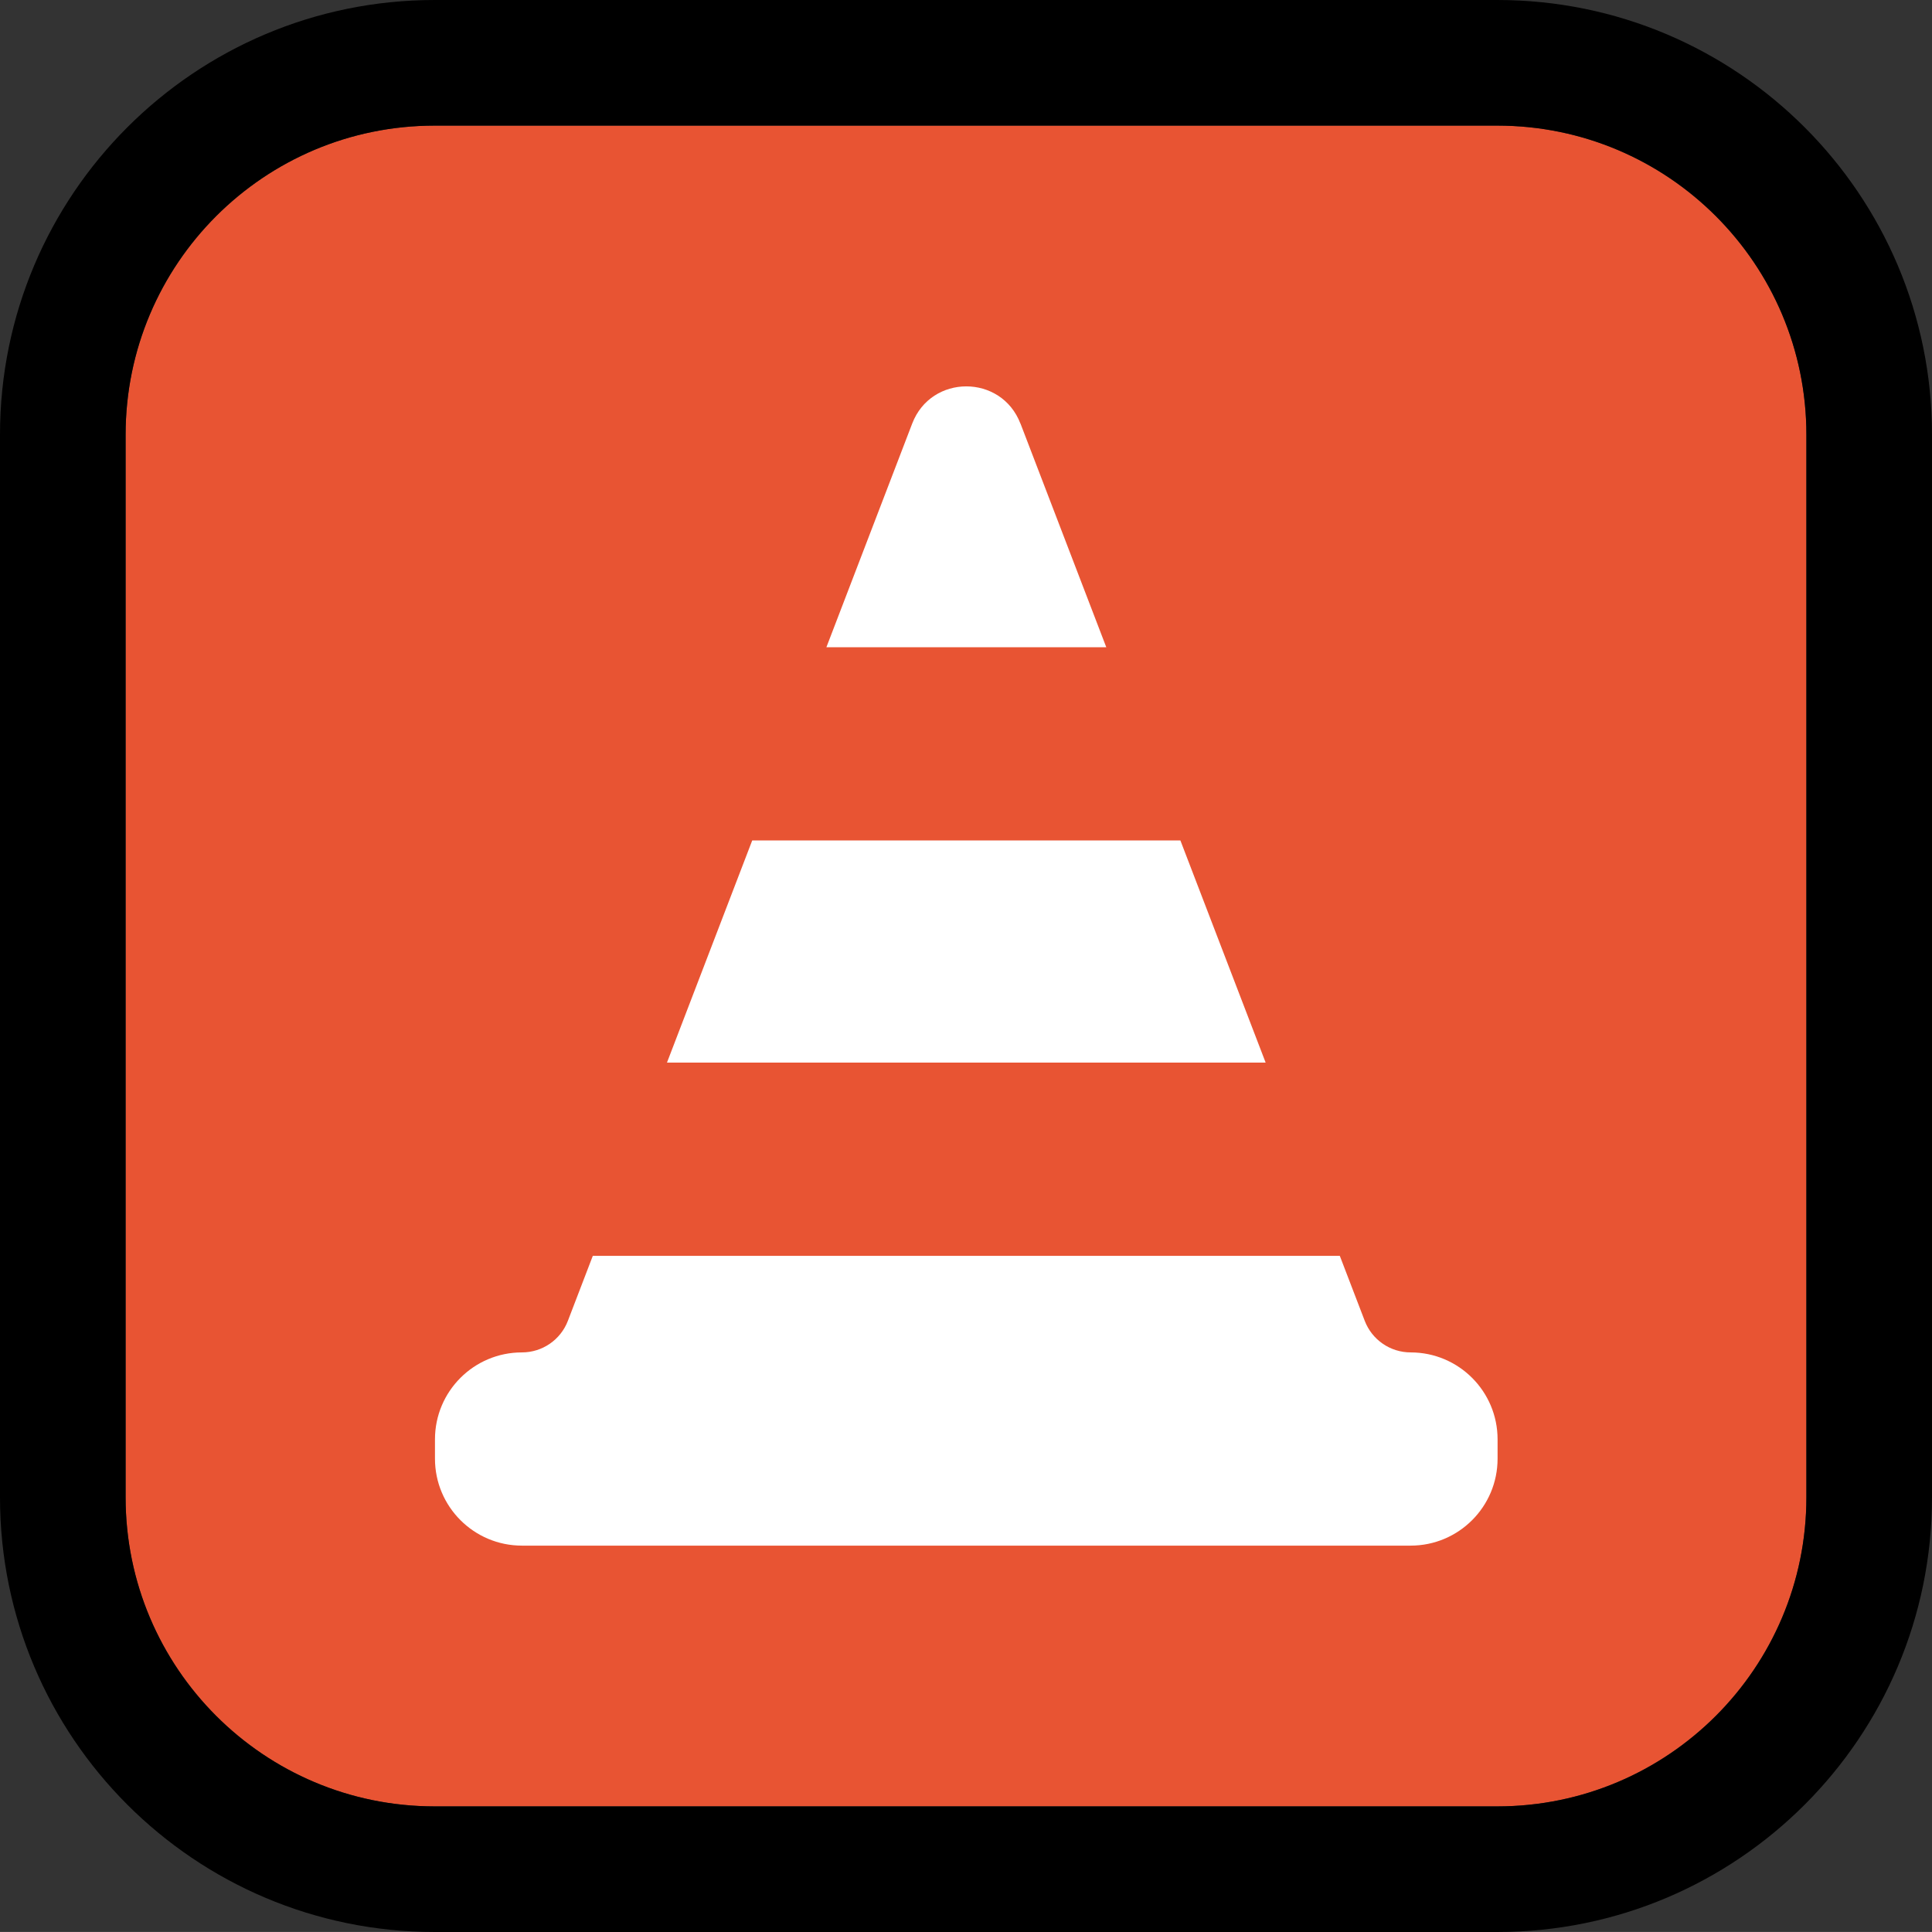 <?xml version="1.0" encoding="UTF-8"?><svg id="Layer_1" xmlns="http://www.w3.org/2000/svg" viewBox="0 0 283.47 283.46"><rect x="0" y="0" width="283.47" height="283.46" fill="#333333" stroke="none"/><defs><style>.cls-1{fill:#fff;}.cls-2{fill:#e85433;}</style></defs><g><polygon class="cls-1" points="173.24 123.31 110.42 123.31 97.91 155.91 185.75 155.91 173.24 123.31"/><path class="cls-1" d="m149.77,62.15c-2.79-7.28-13.09-7.28-15.88,0l-12.59,32.82h41.07l-12.59-32.82Z"/><path class="cls-1" d="m207.03,198.43h0c-2.99,0-5.67-1.84-6.74-4.63l-3.66-9.54h-109.59l-3.66,9.54c-1.07,2.79-3.75,4.63-6.74,4.63h0c-7.04,0-12.76,5.71-12.76,12.76v2.83c0,7.04,5.71,12.76,12.76,12.76h130.39c7.04,0,12.76-5.71,12.76-12.76v-2.83c0-7.04-5.71-12.76-12.76-12.76Z"/></g><g><path class="cls-2" d="m219.69,18.43H63.78c-25.05,0-45.35,20.31-45.35,45.35v155.91c0,25.05,20.31,45.35,45.35,45.35h155.91c25.05,0,45.35-20.31,45.35-45.35V63.78c0-25.05-20.31-45.35-45.35-45.35Z"/><g><polygon class="cls-1" points="173.19 123.31 110.37 123.31 97.86 155.91 185.7 155.91 173.19 123.31"/><path class="cls-1" d="m149.72,62.15c-2.79-7.28-13.09-7.28-15.88,0l-12.59,32.82h41.07l-12.59-32.82Z"/><path class="cls-1" d="m206.98,198.43h0c-2.99,0-5.67-1.84-6.74-4.63l-3.66-9.54h-109.6l-3.66,9.54c-1.07,2.79-3.75,4.63-6.74,4.63h0c-7.05,0-12.76,5.71-12.76,12.76v2.83c0,7.04,5.71,12.76,12.76,12.76h130.39c7.05,0,12.76-5.71,12.76-12.76v-2.83c0-7.05-5.71-12.76-12.76-12.76Z"/></g><path d="m219.69,0H63.78C28.56,0,0,28.55,0,63.78v155.91c0,35.22,28.56,63.78,63.78,63.78h155.91c35.22,0,63.78-28.55,63.78-63.78V63.78c0-35.22-28.56-63.78-63.78-63.78Zm45.35,219.69c0,25.05-20.31,45.35-45.35,45.35H63.78c-25.05,0-45.35-20.31-45.35-45.35V63.78c0-25.05,20.31-45.35,45.35-45.35h155.91c25.05,0,45.35,20.31,45.35,45.35v155.91Z"/></g></svg>